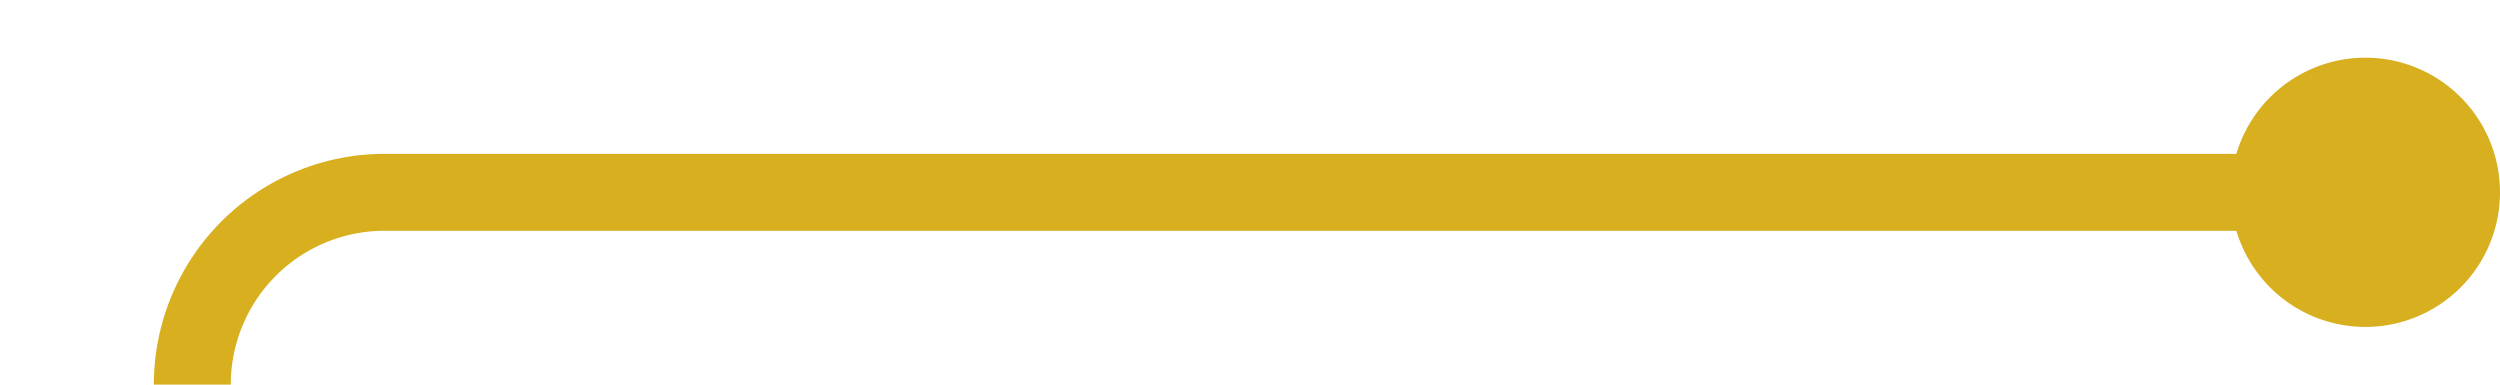 ﻿<?xml version="1.0" encoding="utf-8"?>
<svg version="1.1" xmlns:xlink="http://www.w3.org/1999/xlink" width="65px" height="10px" preserveAspectRatio="xMinYMid meet" viewBox="55 562  65 8" xmlns="http://www.w3.org/2000/svg">
  <path d="M 118 566  L 65 566  A 5 5 0 0 0 60 571 L 60 972  A 5 5 0 0 0 65 977 L 75 977  " stroke-width="2" stroke="#d7af1f" fill="none" />
  <path d="M 116.5 562.5  A 3.5 3.5 0 0 0 113 566 A 3.5 3.5 0 0 0 116.5 569.5 A 3.5 3.5 0 0 0 120 566 A 3.5 3.5 0 0 0 116.5 562.5 Z M 73.5 973.5  A 3.5 3.5 0 0 0 70 977 A 3.5 3.5 0 0 0 73.5 980.5 A 3.5 3.5 0 0 0 77 977 A 3.5 3.5 0 0 0 73.5 973.5 Z " fill-rule="nonzero" fill="#d7af1f" stroke="none" />
</svg>